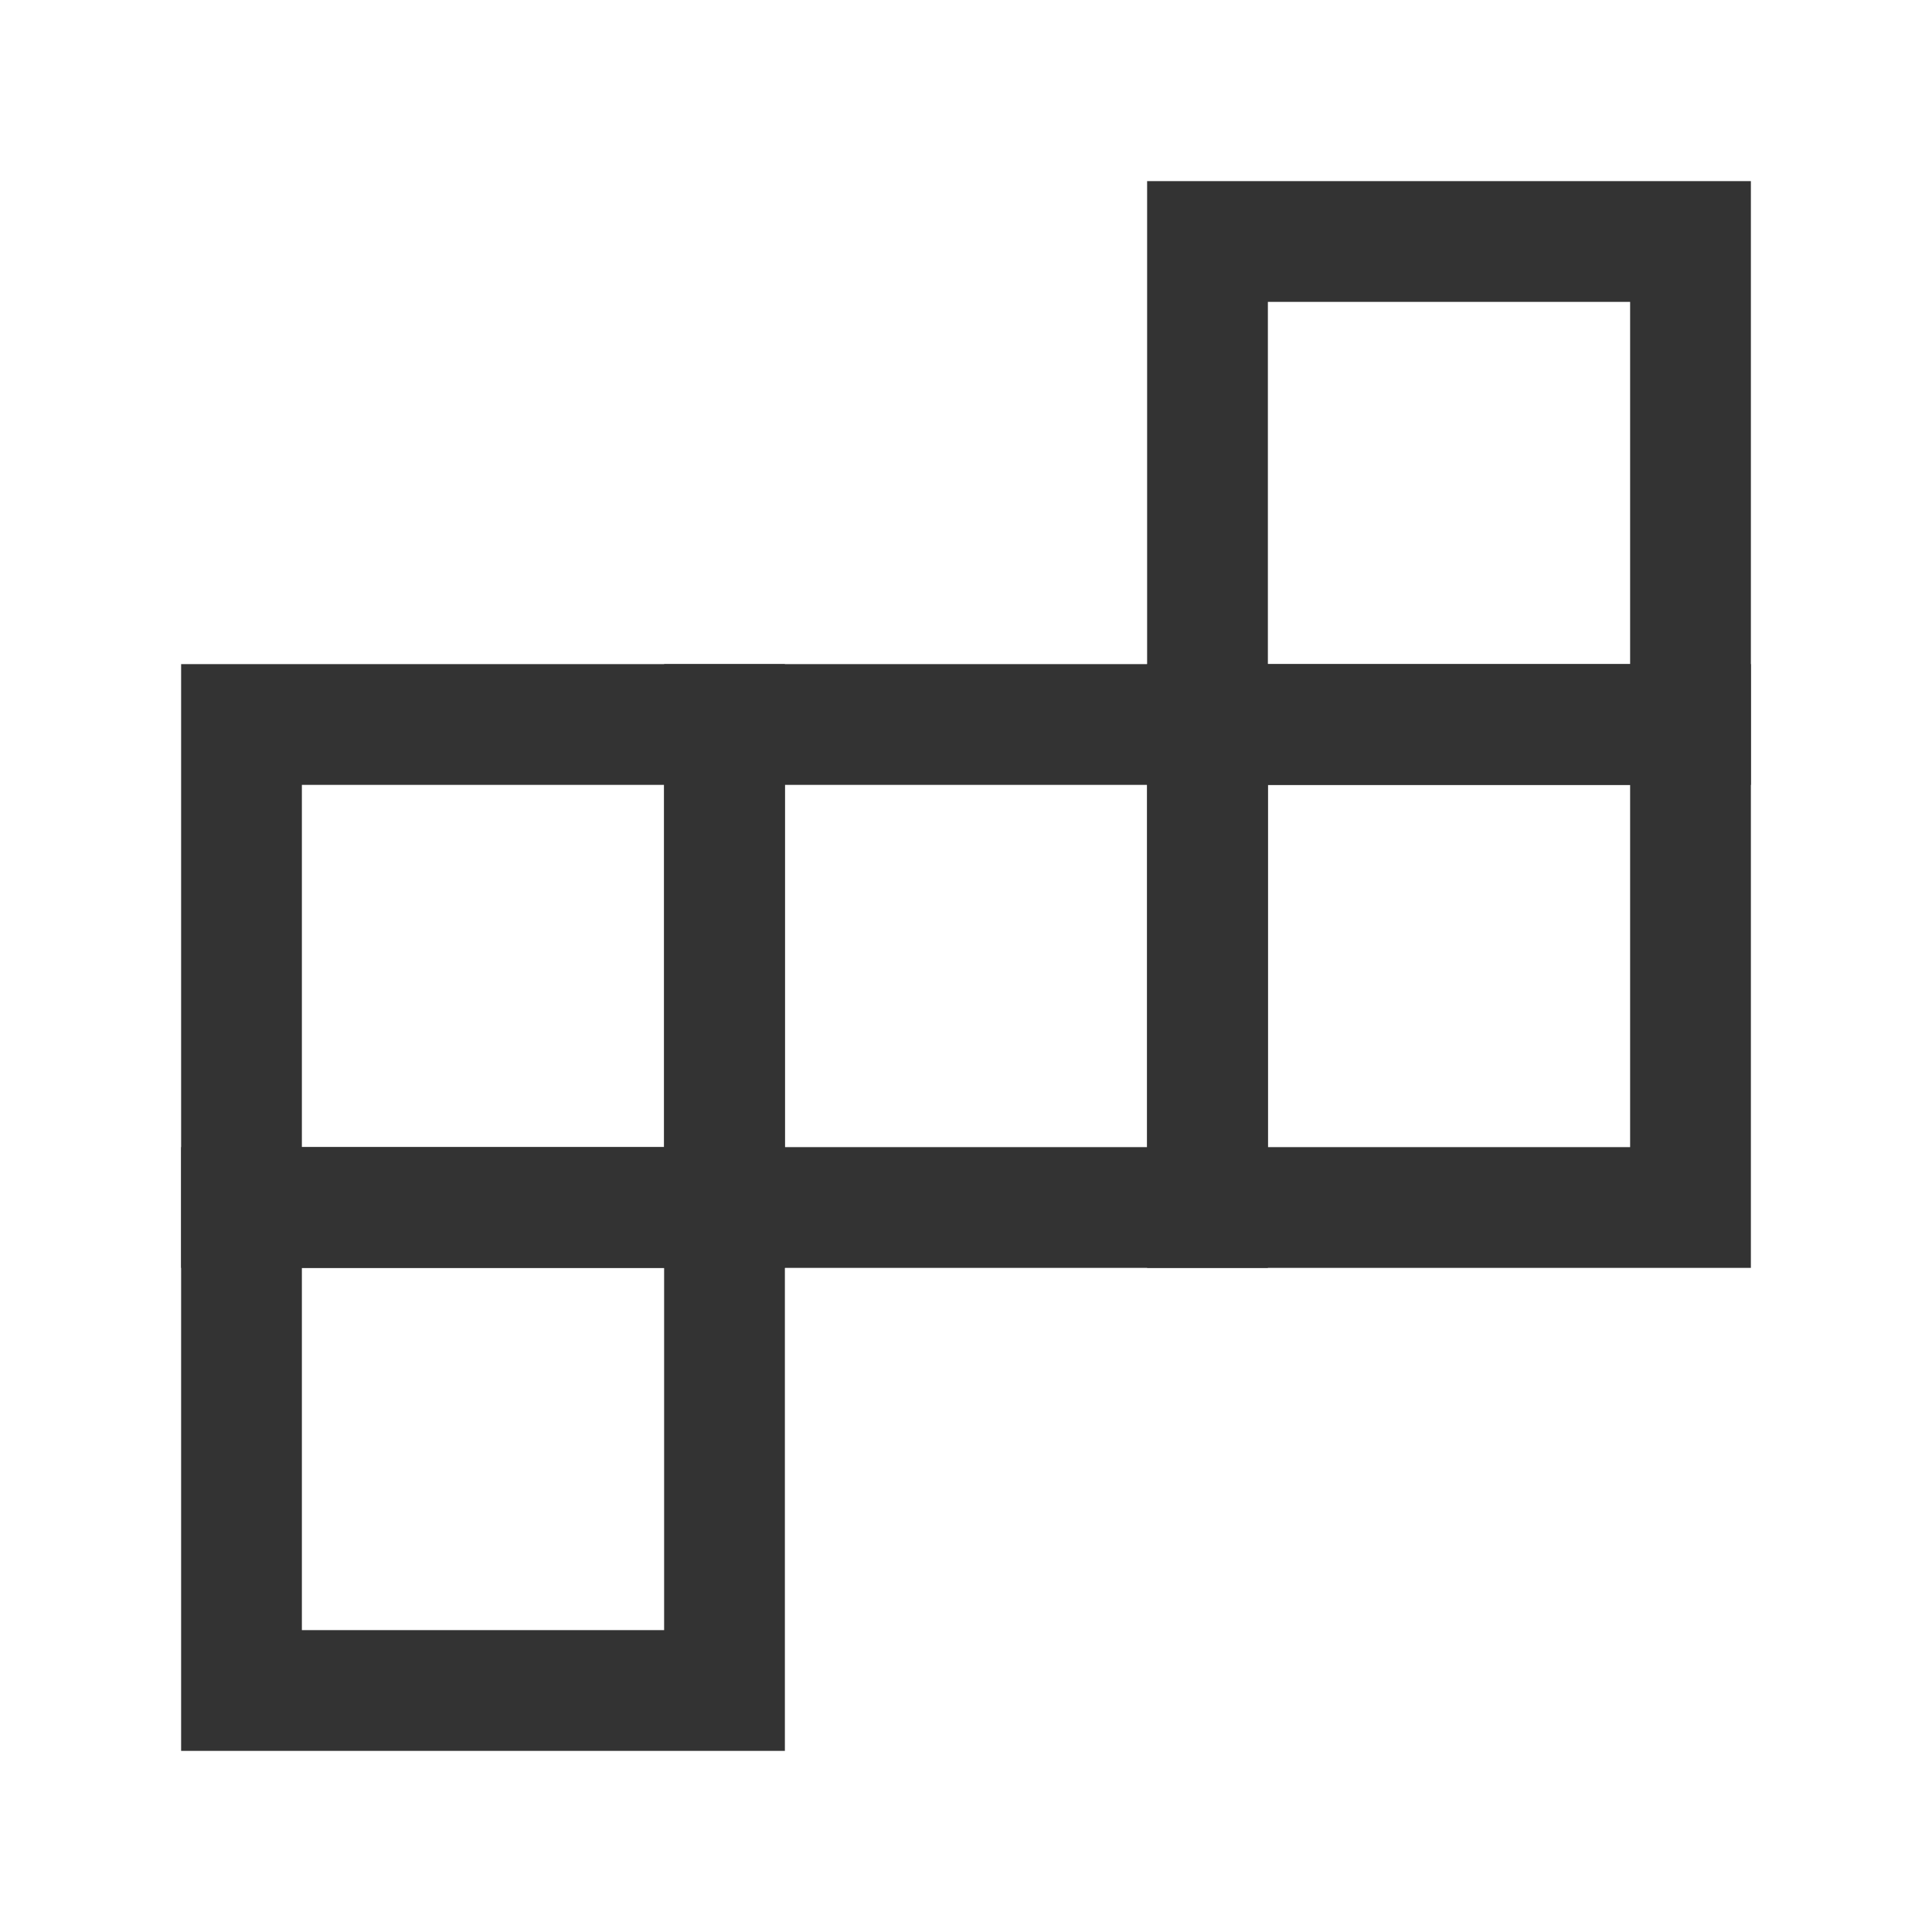<?xml version="1.0" encoding="iso-8859-1"?>
<svg version="1.1" id="&#x56FE;&#x5C42;_1" xmlns="http://www.w3.org/2000/svg" xmlns:xlink="http://www.w3.org/1999/xlink" x="0px"
	 y="0px" viewBox="0 0 24 24" style="enable-background:new 0 0 24 24;" xml:space="preserve">
<path style="fill:#333333;" d="M9.75,21.75h-7.5v-7.5h7.5V21.75z M3.75,20.25h4.5v-4.5h-4.5V20.25z"/>
<path style="fill:#333333;" d="M21.75,9.75h-7.5v-7.5h7.5V9.75z M15.75,8.25h4.5v-4.5h-4.5V8.25z"/>
<path style="fill:#333333;" d="M21.75,15.75h-7.5v-7.5h7.5V15.75z M15.75,14.25h4.5v-4.5h-4.5V14.25z"/>
<path style="fill:#333333;" d="M15.75,15.75h-7.5v-7.5h7.5V15.75z M9.75,14.25h4.5v-4.5h-4.5V14.25z"/>
<path style="fill:#333333;" d="M9.75,15.75h-7.5v-7.5h7.5V15.75z M3.75,14.25h4.5v-4.5h-4.5V14.25z"/>
</svg>






